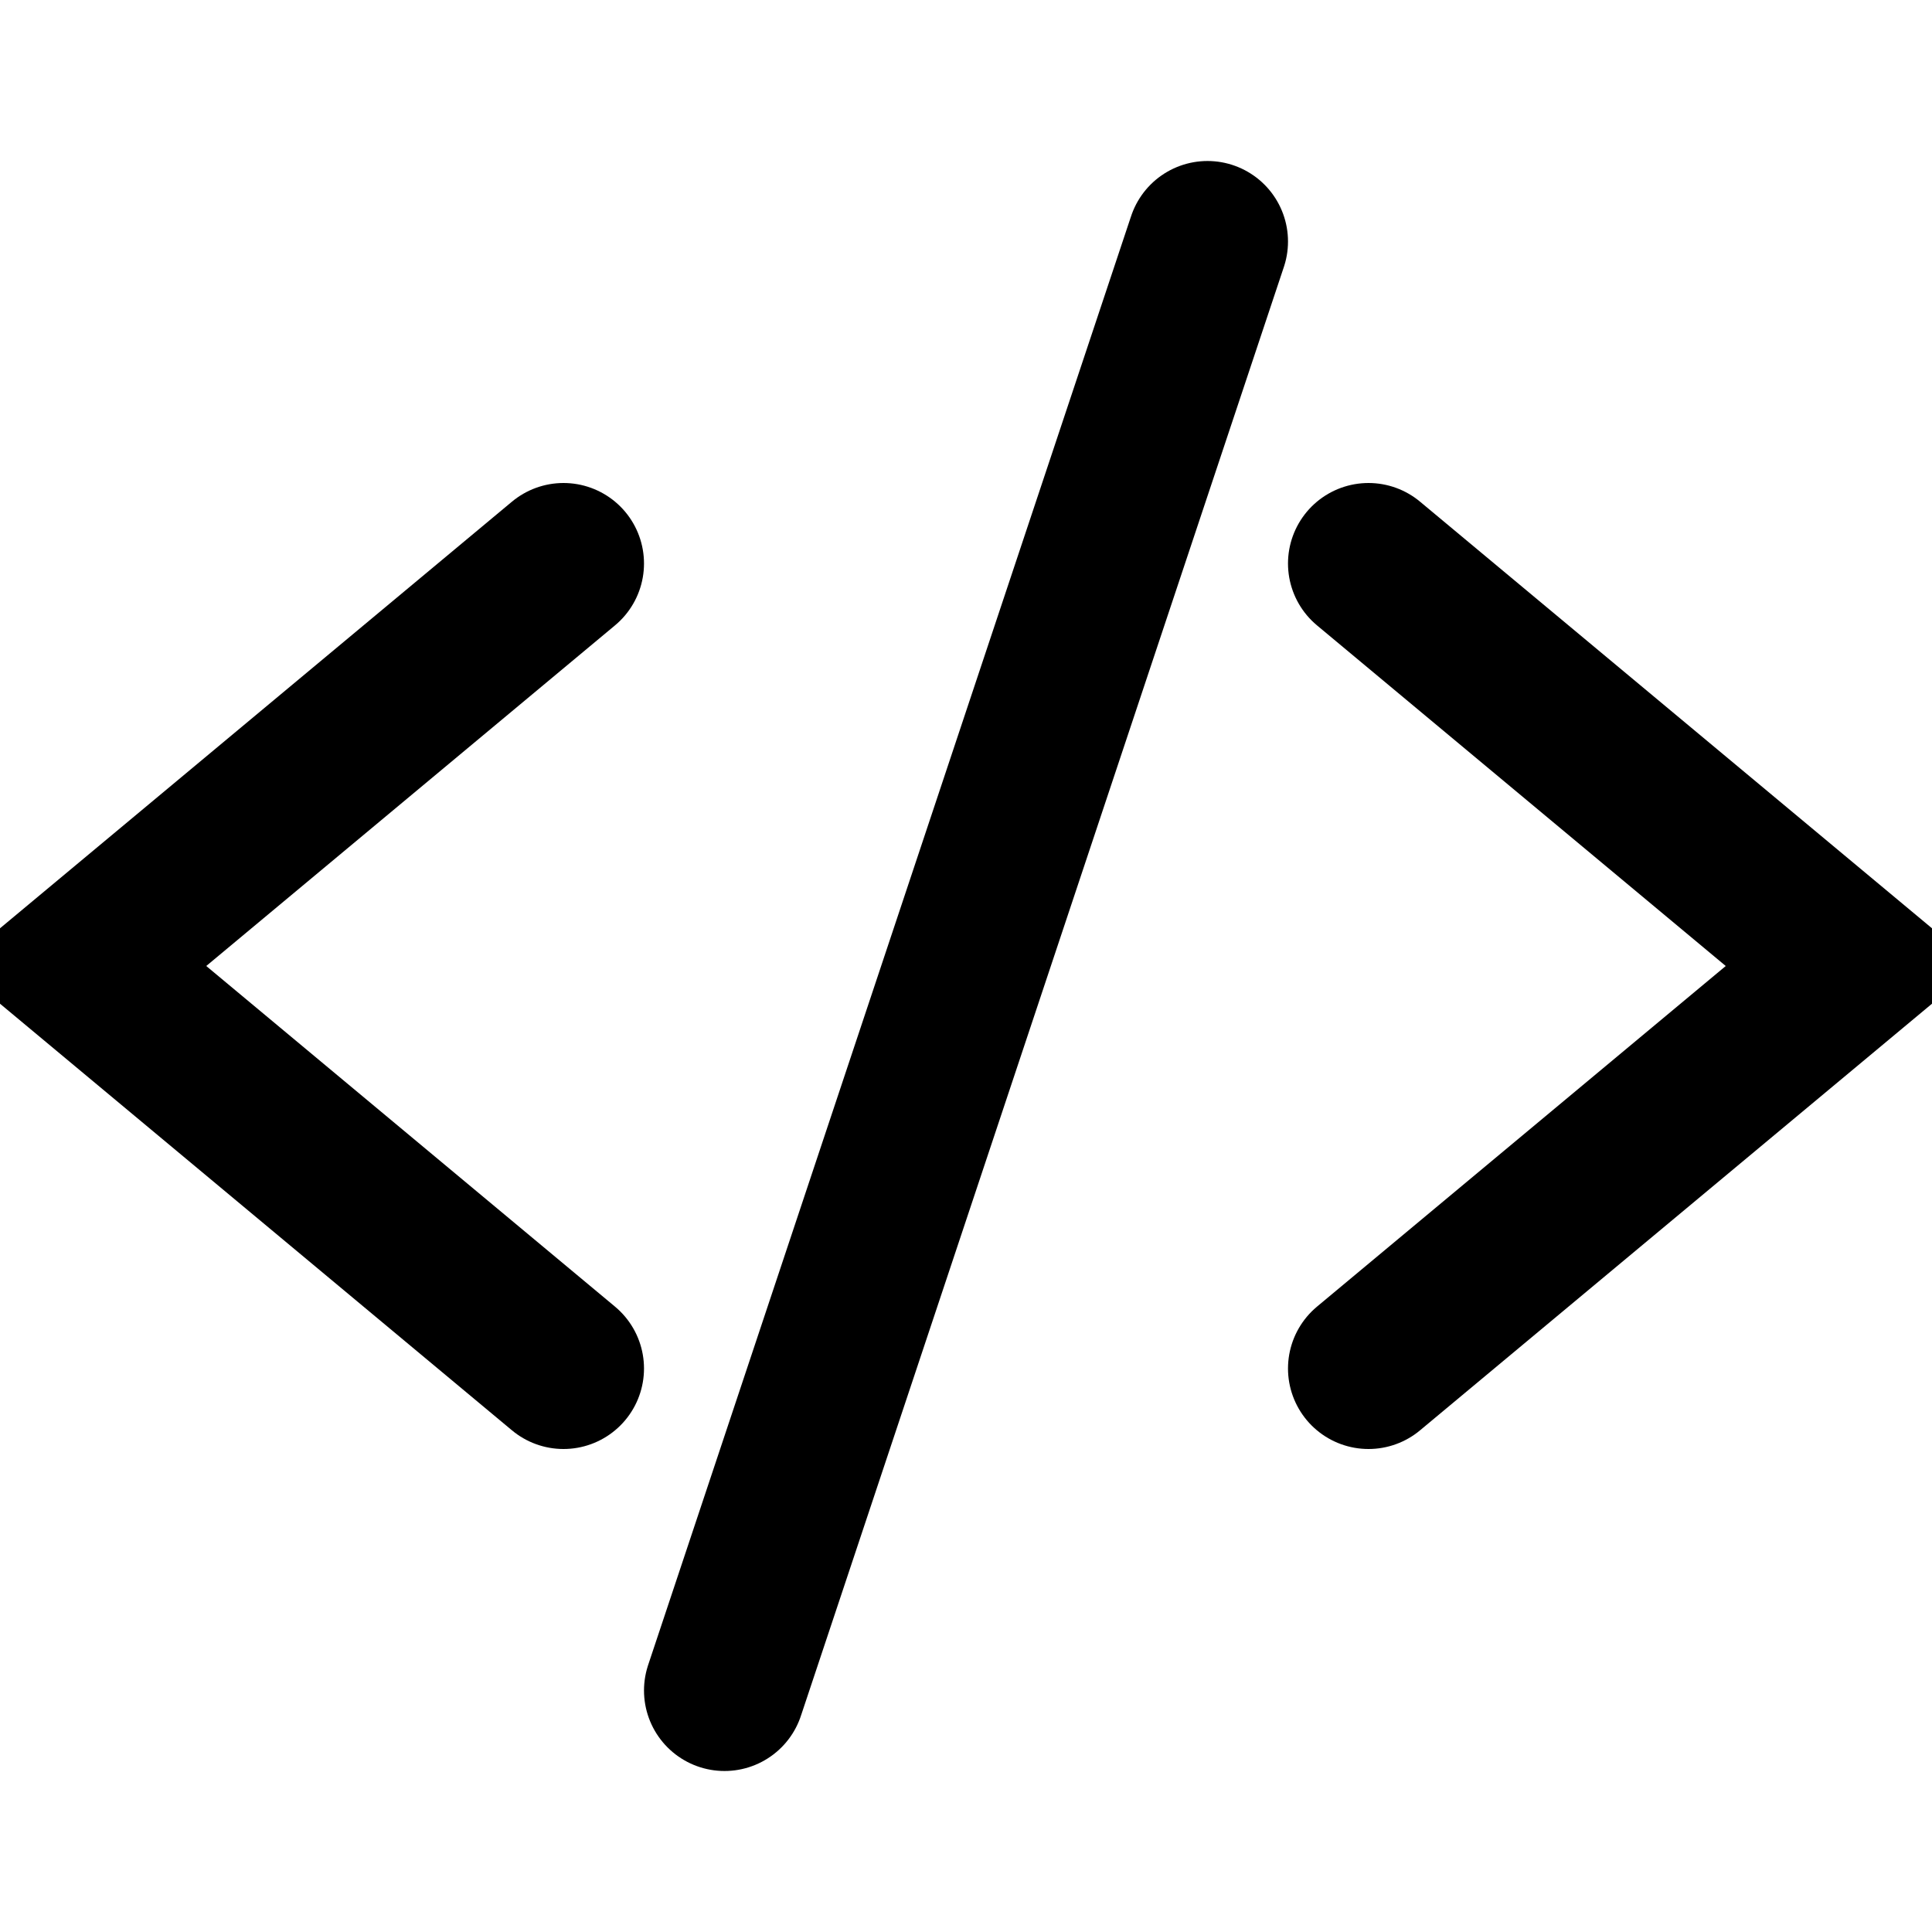 <svg viewBox="0 0 24 24" fill="none" stroke="black" stroke-width="2" stroke-linecap="round">
    <polyline points="7 7 1 12 7 17"></polyline>
    <polyline points="17 7 23 12 17 17"></polyline>
    <line x1="15" y1="3" x2="9" y2="21"></line>
</svg>